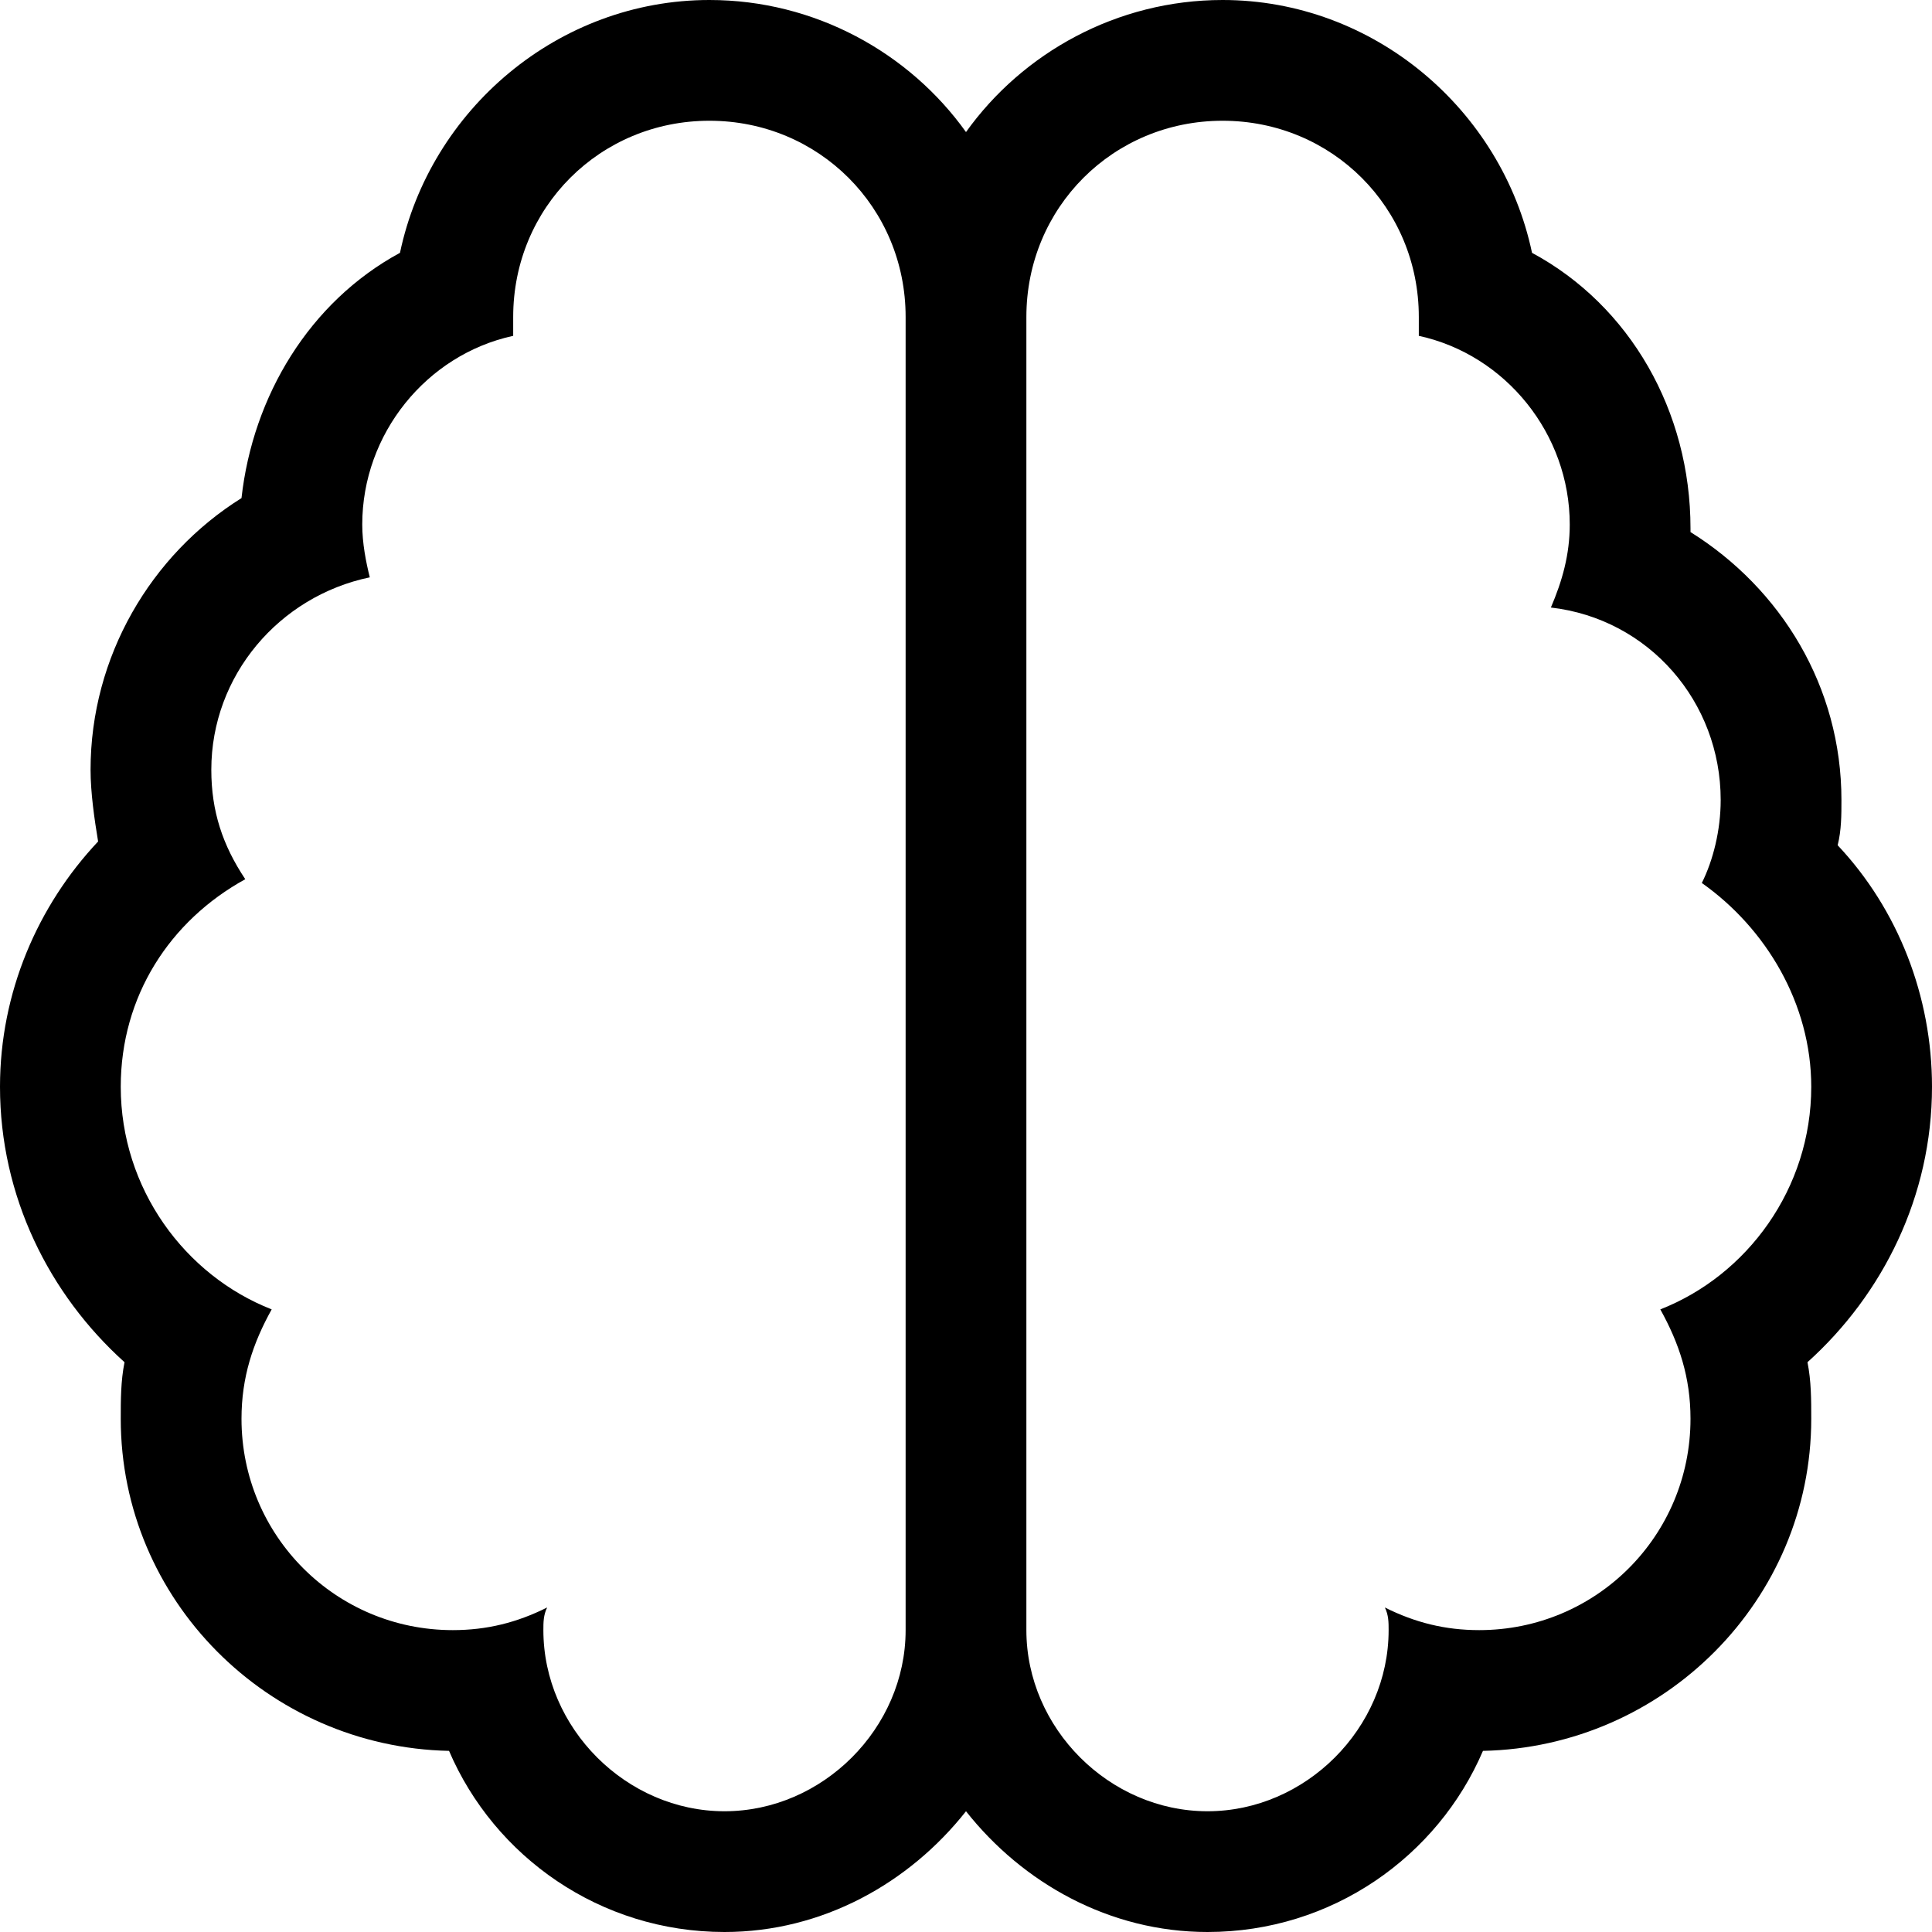 <svg xmlns="http://www.w3.org/2000/svg" viewBox="0 0 512 512"><!-- Font Awesome Pro 6.0.0-alpha1 by @fontawesome - https://fontawesome.com License - https://fontawesome.com/license (Commercial License) --><path d="M512 288C512 264 503 241 487 224C488 220 488 216 488 212C488 182 472 156 448 141C448 140 448 140 448 140C448 109 432 81 406 67C398 29 364 0 324 0C296 0 271 14 256 35C241 14 216 0 188 0C148 0 114 29 106 67C82 80 67 105 64 132C40 147 24 174 24 204C24 210 25 217 26 223C10 240 0 263 0 288C0 317 13 343 33 361C32 366 32 371 32 376C32 424 71 463 119 464C131 492 159 512 192 512C218 512 241 499 256 480C271 499 294 512 320 512C353 512 381 492 393 464C441 463 480 424 480 376C480 371 480 366 479 361C499 343 512 317 512 288ZM240 432C240 458 218 480 192 480S144 458 144 432C144 430 144 428 145 426C137 430 129 432 120 432C89 432 64 407 64 376C64 365 67 356 72 347C49 338 32 315 32 288C32 264 45 244 65 233C59 224 56 215 56 204C56 179 74 158 98 153C97 149 96 144 96 139C96 115 113 94 136 89C136 87 136 86 136 84C136 55 159 32 188 32S240 55 240 84V432ZM440 347C445 356 448 365 448 376C448 407 423 432 392 432C383 432 375 430 367 426C368 428 368 430 368 432C368 458 346 480 320 480S272 458 272 432V84C272 55 295 32 324 32S376 55 376 84C376 86 376 87 376 89C399 94 416 115 416 139C416 147 414 154 411 161C437 164 456 186 456 212C456 220 454 228 451 234C468 246 480 266 480 288C480 315 463 338 440 347Z"/></svg>